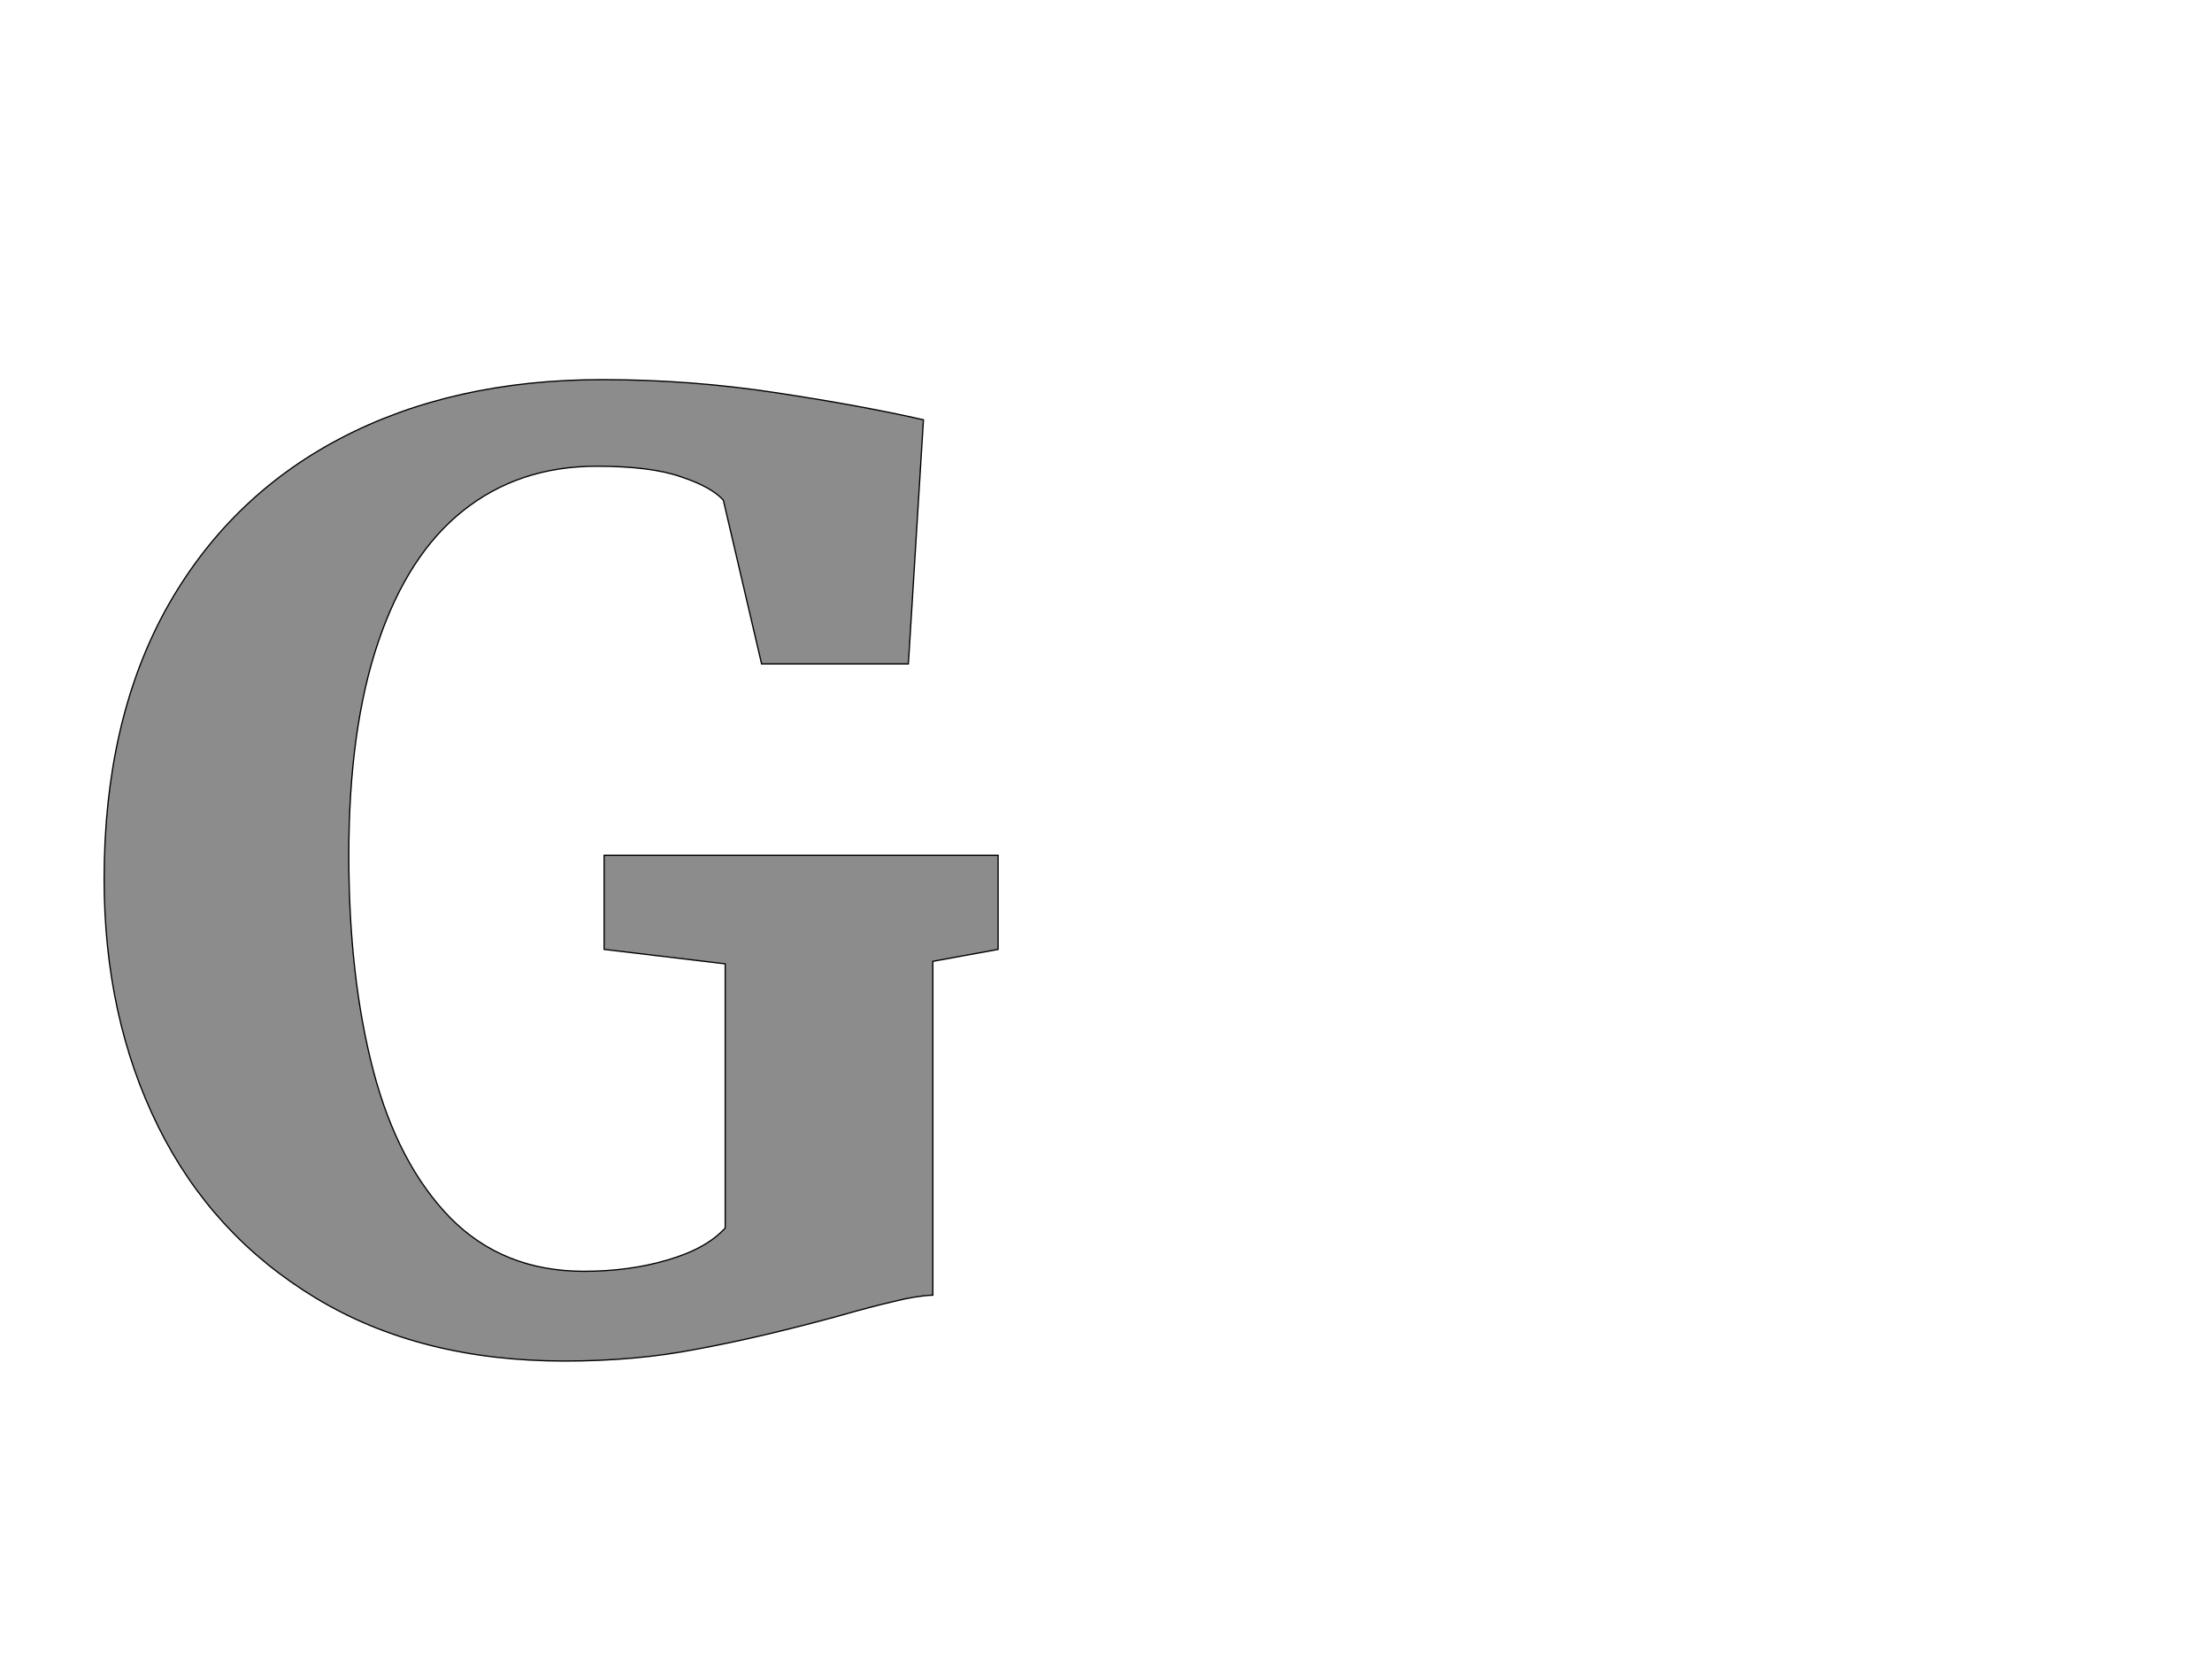 <!--
BEGIN METADATA

BBOX_X_MIN 66
BBOX_Y_MIN -23
BBOX_X_MAX 1491
BBOX_Y_MAX 1541
WIDTH 1425
HEIGHT 1564
H_BEARING_X 66
H_BEARING_Y 1541
H_ADVANCE 1531
V_BEARING_X -699
V_BEARING_Y 505
V_ADVANCE 2574
ORIGIN_X 0
ORIGIN_Y 0

END METADATA
-->

<svg width='3526px' height='2674px' xmlns='http://www.w3.org/2000/svg' version='1.1'>

 <!-- make sure glyph is visible within svg window -->
 <g fill-rule='nonzero'  transform='translate(100 2146)'>

  <!-- draw actual outline using lines and Bezier curves-->
  <path fill='black' stroke='black' fill-opacity='0.45'  stroke-width='2'  d='
 M 66,-995
 M 164,-1174
 Q 263,-1353 442,-1447
 Q 621,-1541 860,-1541
 Q 1001,-1541 1138,-1520
 Q 1276,-1499 1372,-1477
 L 1348,-1088
 L 1114,-1088
 L 1053,-1349
 Q 1034,-1370 986,-1386
 Q 938,-1403 851,-1403
 Q 727,-1403 638,-1332
 Q 550,-1262 503,-1123
 Q 456,-985 456,-783
 Q 456,-589 495,-440
 Q 534,-291 618,-205
 Q 702,-120 831,-120
 Q 903,-120 964,-138
 Q 1026,-156 1056,-189
 L 1056,-610
 L 863,-633
 L 863,-783
 L 1491,-783
 L 1491,-633
 L 1387,-614
 L 1387,-82
 Q 1361,-81 1325,-72
 Q 1290,-64 1234,-48
 Q 1109,-14 1011,4
 Q 914,23 800,23
 Q 570,23 404,-77
 Q 238,-177 152,-351
 Q 66,-525 66,-745
 Q 66,-995 164,-1174
 Z

  '/>
 </g>
</svg>
